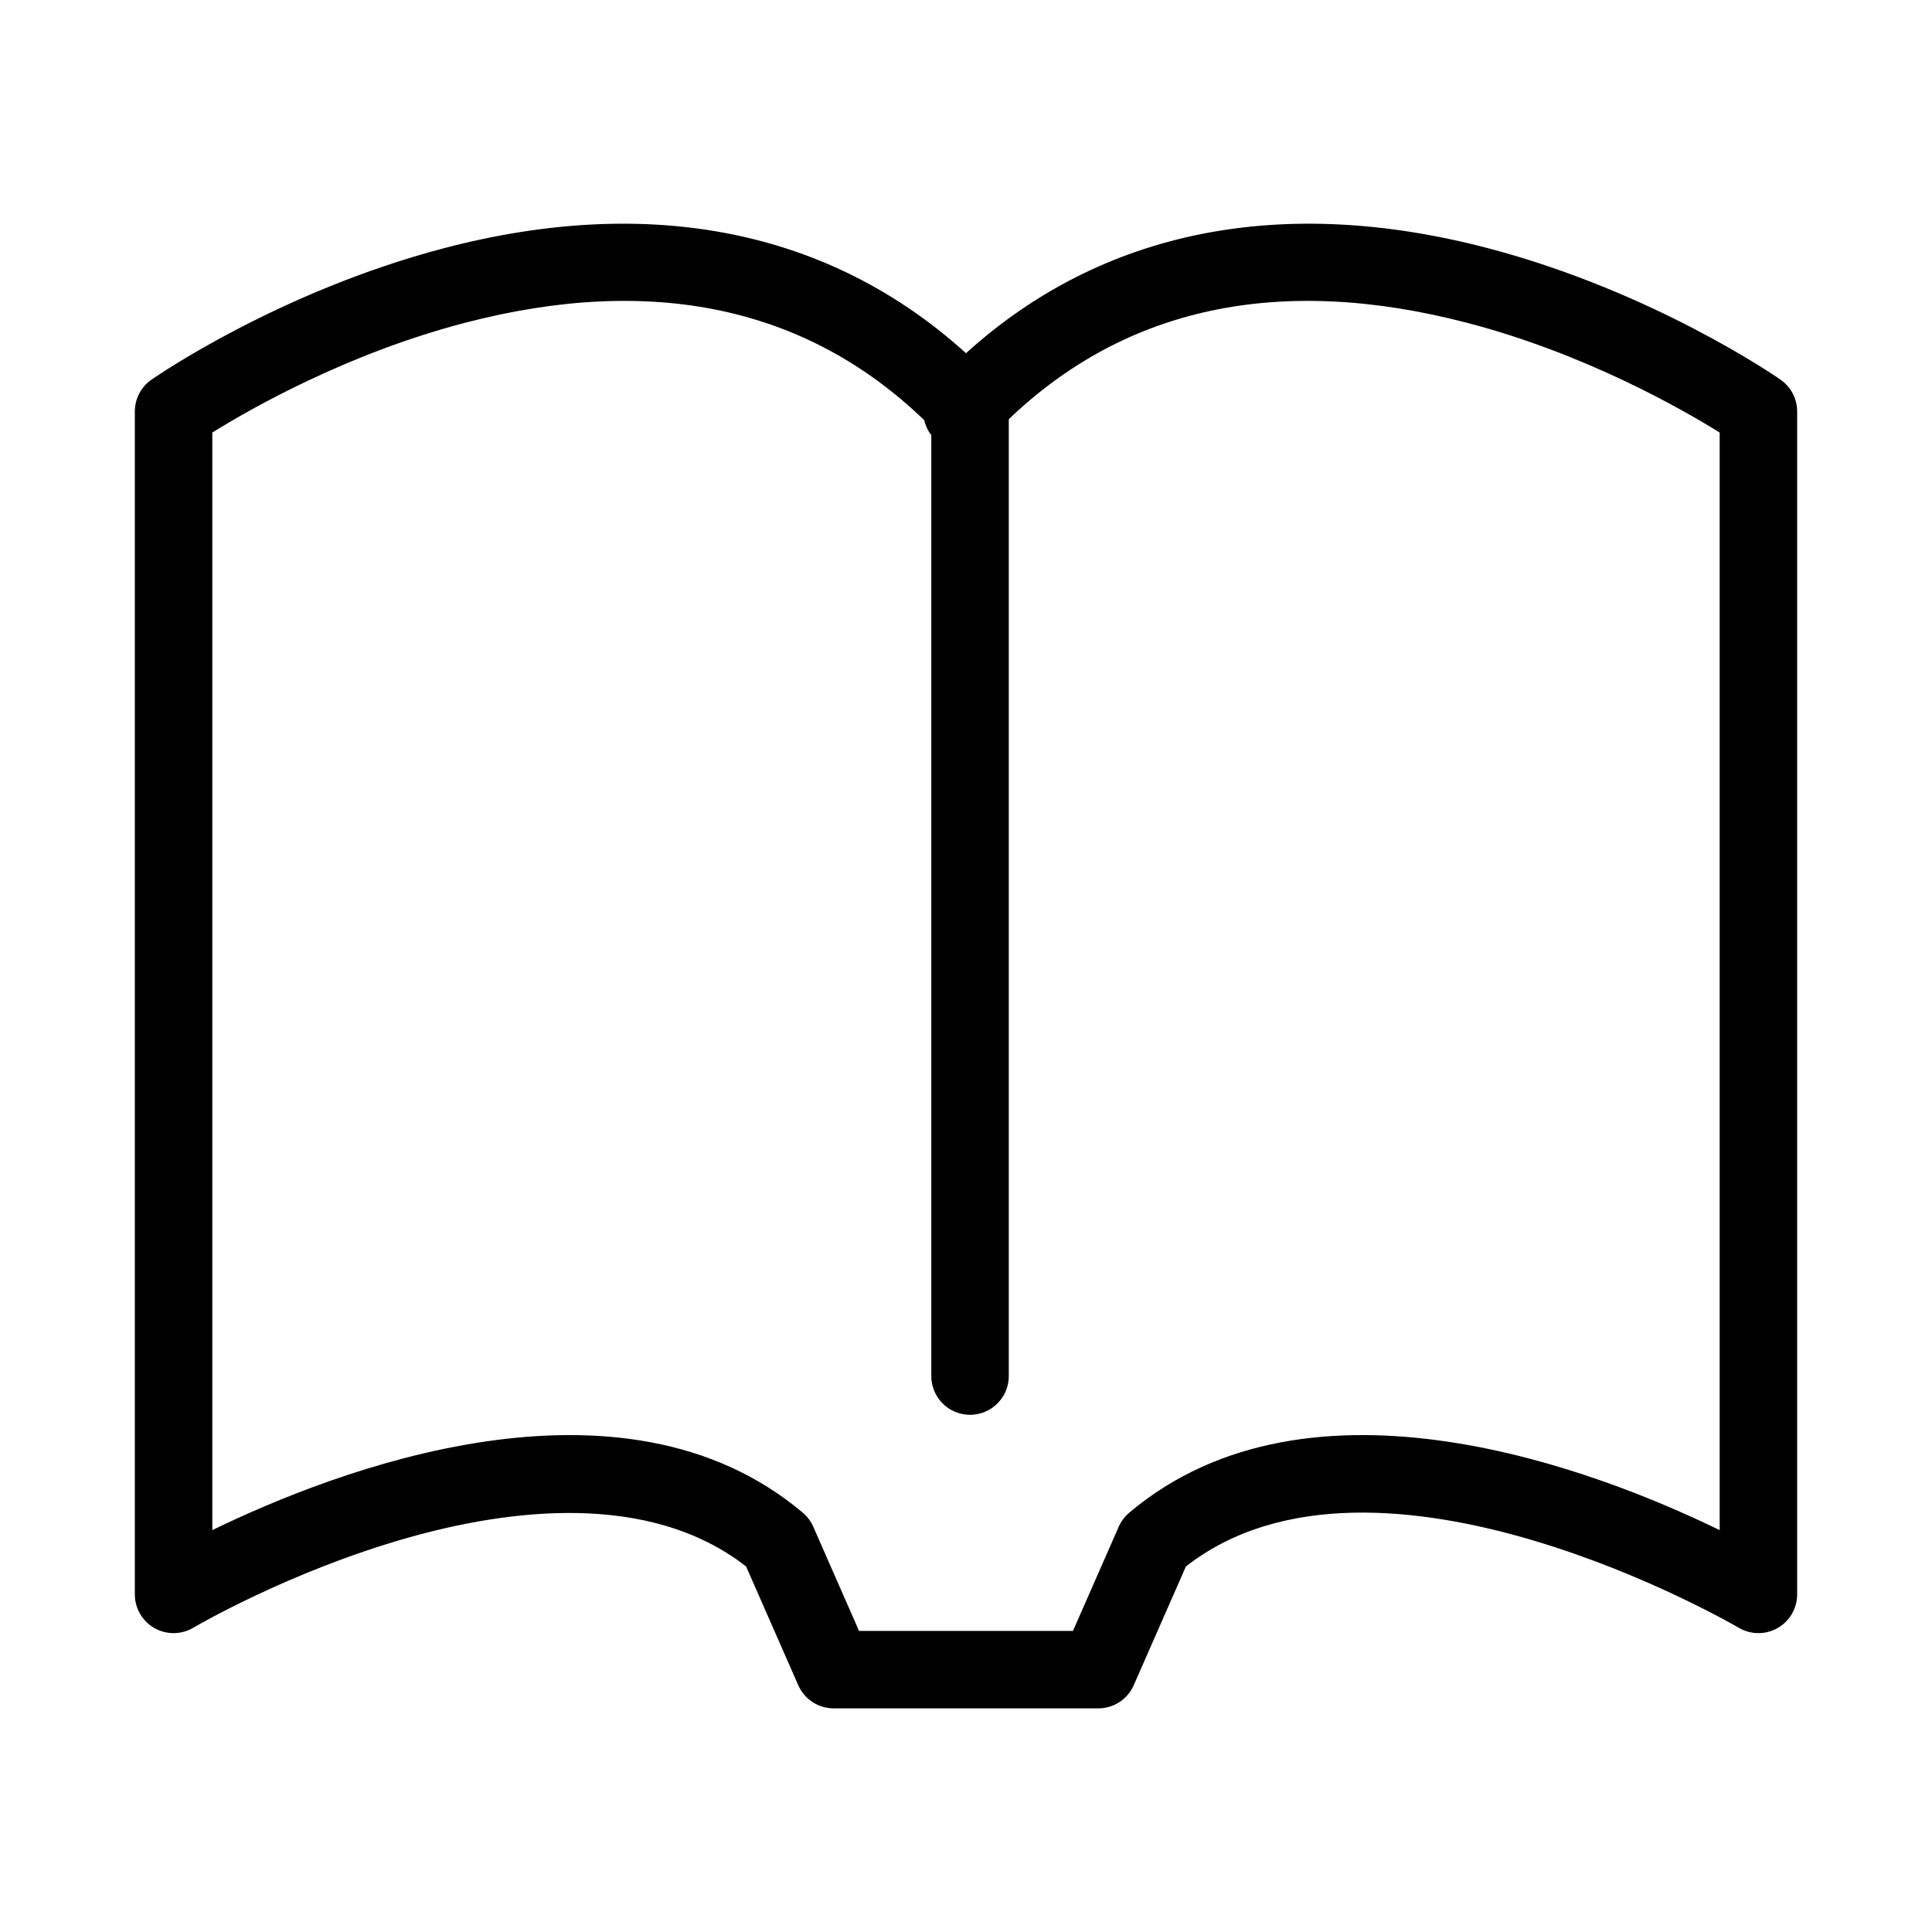 <?xml version="1.0" encoding="utf-8"?>
<!-- Generator: Adobe Illustrator 19.1.0, SVG Export Plug-In . SVG Version: 6.00 Build 0)  -->
<svg version="1.1" id="图层_9" xmlns="http://www.w3.org/2000/svg" xmlns:xlink="http://www.w3.org/1999/xlink" x="0px" y="0px"
	 viewBox="0 0 512 512" enable-background="new 0 0 512 512" xml:space="preserve">
<g>
	<g id="XMLID_57_">
		<path d="M291.051,452.737h-70.103c-4.073,0-7.761-2.408-9.399-6.137l-13.827-31.472c-25.7-20.029-62.983-15.211-90.033-7.494
			c-31.328,8.938-56.205,23.579-56.453,23.726c-3.173,1.882-7.112,1.917-10.318,0.09c-3.206-1.826-5.185-5.231-5.185-8.921V109.046
			c0-3.359,1.644-6.506,4.4-8.426c1.365-0.95,33.926-23.401,77.536-34.847c54.809-14.385,102.367-4.75,138.33,27.829
			c35.963-32.578,83.519-42.213,138.33-27.829c43.61,11.446,76.171,33.897,77.536,34.847c2.757,1.919,4.4,5.066,4.4,8.426V422.53
			c0,3.689-1.979,7.095-5.185,8.921c-3.206,1.825-7.144,1.792-10.318-0.09c-0.958-0.566-95.774-55.82-146.484-16.234L300.451,446.6
			C298.812,450.33,295.125,452.737,291.051,452.737z M227.652,432.204h56.696l12.13-27.609c0.631-1.436,1.583-2.708,2.782-3.72
			c48.192-40.633,123.972-11.188,156.474,4.624V114.627c-9.946-6.191-35.748-20.98-67.138-29.13
			c-49.53-12.858-90.377-4.161-121.519,25.848c-0.139,0.604-0.333,1.2-0.586,1.782c-1.626,3.755-5.328,6.185-9.42,6.185h-2.14
			c-4.092,0-7.794-2.43-9.42-6.185c-0.252-0.582-0.447-1.179-0.586-1.782c-31.142-30.008-71.99-38.707-121.519-25.848
			c-31.388,8.149-57.187,22.936-67.138,29.13v290.871c32.5-15.812,108.28-45.257,156.474-4.624c1.199,1.011,2.151,2.284,2.782,3.72
			L227.652,432.204z"/>
	</g>
	<g id="XMLID_56_">
		<path d="M257.07,374.938c-5.67,0-10.267-4.597-10.267-10.267V109.046c0-5.67,4.597-10.267,10.267-10.267
			s10.267,4.597,10.267,10.267v255.626C267.336,370.342,262.74,374.938,257.07,374.938z"/>
	</g>
</g>
</svg>
